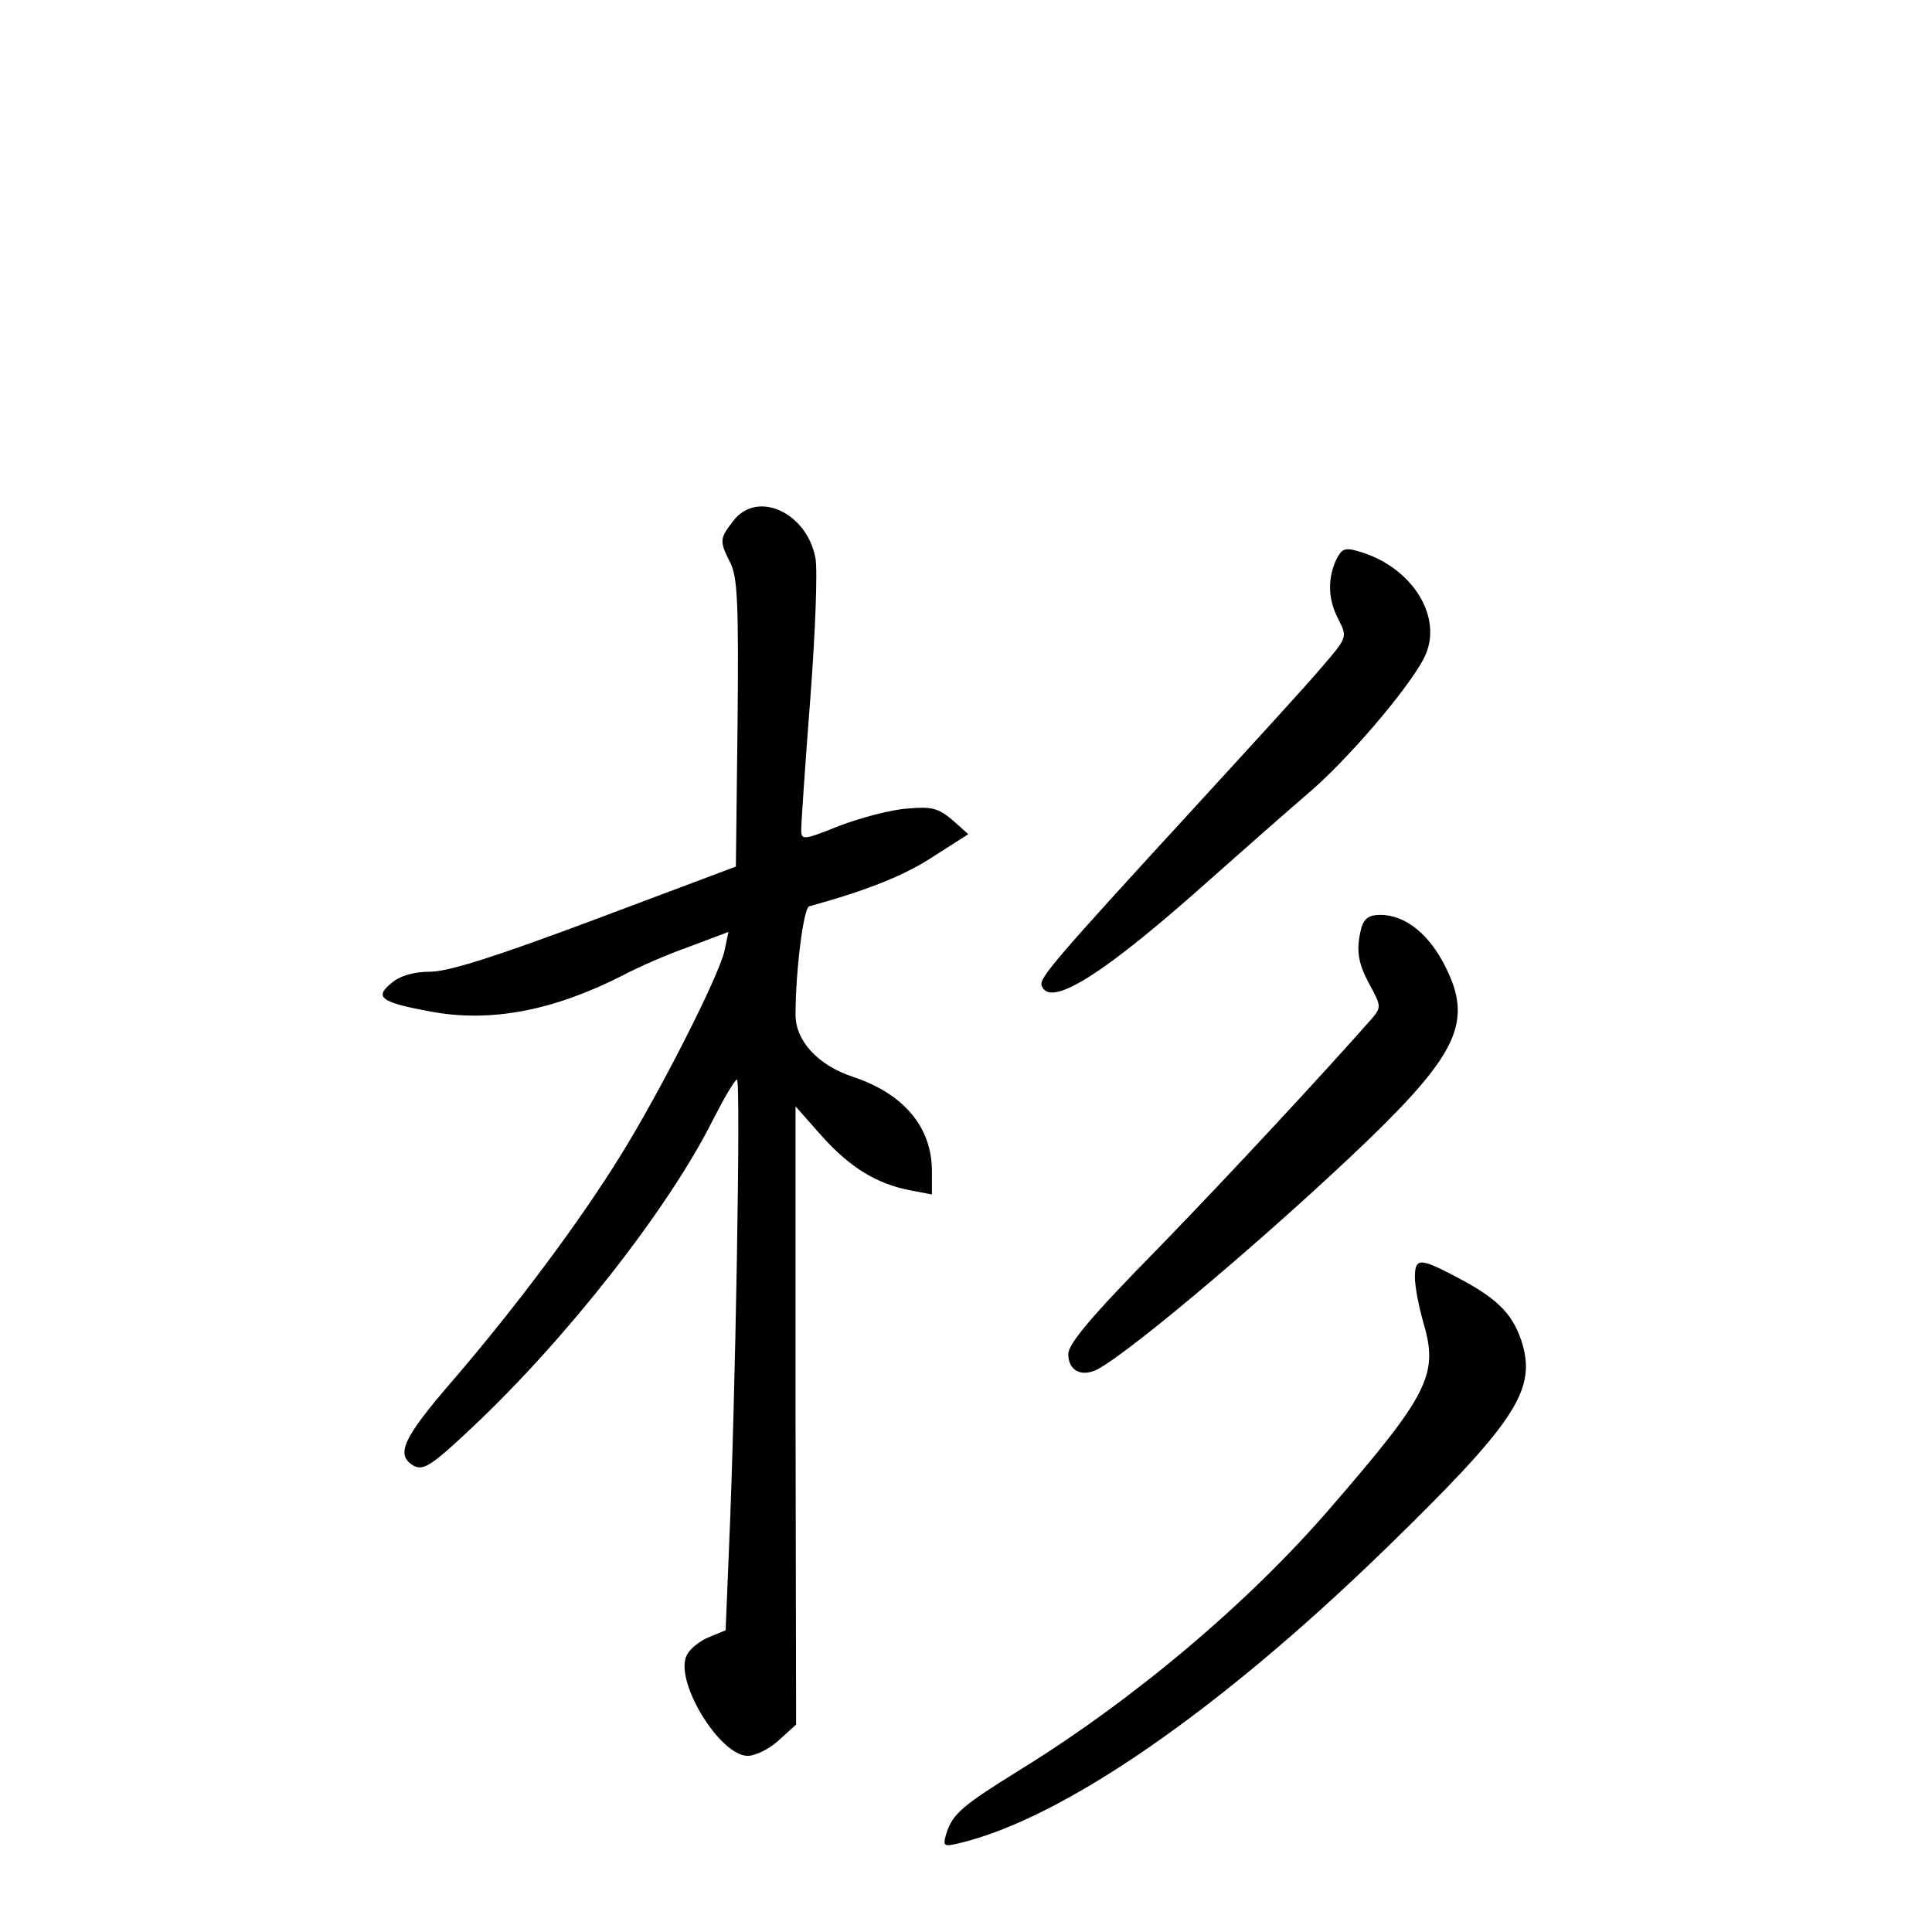 <?xml version="1.0" standalone="no"?>
<!DOCTYPE svg PUBLIC "-//W3C//DTD SVG 20010904//EN"
 "http://www.w3.org/TR/2001/REC-SVG-20010904/DTD/svg10.dtd">
<svg version="1.0" xmlns="http://www.w3.org/2000/svg"
 width="340pt" height="340pt" viewBox="0 0 340 340"
 preserveAspectRatio="xMidYMid meet">
<g transform="translate(0,340) scale(0.1,-0.1)"
fill="#000000" stroke="none">
<path d="M1291 2484 c-25 -32 -25 -36 -6 -74 13 -25 15 -72 13 -282 l-3 -253
-245 -92 c-176 -66 -258 -92 -291 -93 -31 0 -55 -7 -70 -20 -31 -25 -19 -34
68 -50 105 -20 216 1 338 63 28 15 81 38 118 51 l69 26 -7 -33 c-9 -43 -113
-248 -182 -359 -72 -117 -185 -268 -295 -396 -90 -104 -103 -133 -69 -152 17
-8 32 2 102 68 164 154 345 384 423 540 20 39 39 72 43 72 7 0 -3 -574 -14
-822 l-6 -147 -29 -12 c-16 -6 -34 -21 -39 -31 -24 -44 57 -178 107 -178 13 0
38 12 54 27 l31 28 -1 544 0 544 46 -52 c50 -56 98 -85 157 -96 l37 -7 0 41
c0 77 -49 136 -139 166 -61 20 -101 63 -101 109 0 77 14 188 24 191 105 29
169 55 219 88 l61 39 -28 25 c-25 21 -37 24 -80 20 -28 -2 -81 -16 -118 -30
-65 -26 -68 -26 -68 -7 0 11 7 115 16 231 9 117 13 228 9 247 -15 80 -102 120
-144 66z"/>
<path d="M2351 2414 c-15 -34 -14 -70 5 -105 15 -30 15 -31 -29 -82 -24 -29
-125 -139 -223 -246 -247 -269 -275 -302 -271 -315 14 -42 111 20 303 192 54
48 128 113 164 144 69 58 178 185 206 240 36 70 -20 161 -116 188 -24 7 -29 4
-39 -16z"/>
<path d="M2396 1768 c-10 -39 -7 -62 15 -102 20 -37 20 -39 2 -60 -83 -94
-244 -268 -375 -403 -118 -120 -158 -168 -158 -186 0 -29 23 -41 51 -27 62 33
316 249 478 405 156 151 182 208 136 301 -29 60 -72 94 -116 94 -19 0 -28 -6
-33 -22z"/>
<path d="M2490 1152 c0 -16 7 -52 15 -80 27 -91 9 -126 -164 -326 -145 -168
-346 -337 -545 -460 -103 -64 -120 -78 -131 -114 -6 -21 -4 -22 22 -16 183 43
459 234 752 519 224 218 263 276 241 357 -15 52 -41 80 -108 116 -73 39 -82
40 -82 4z"/>
</g>
</svg>
